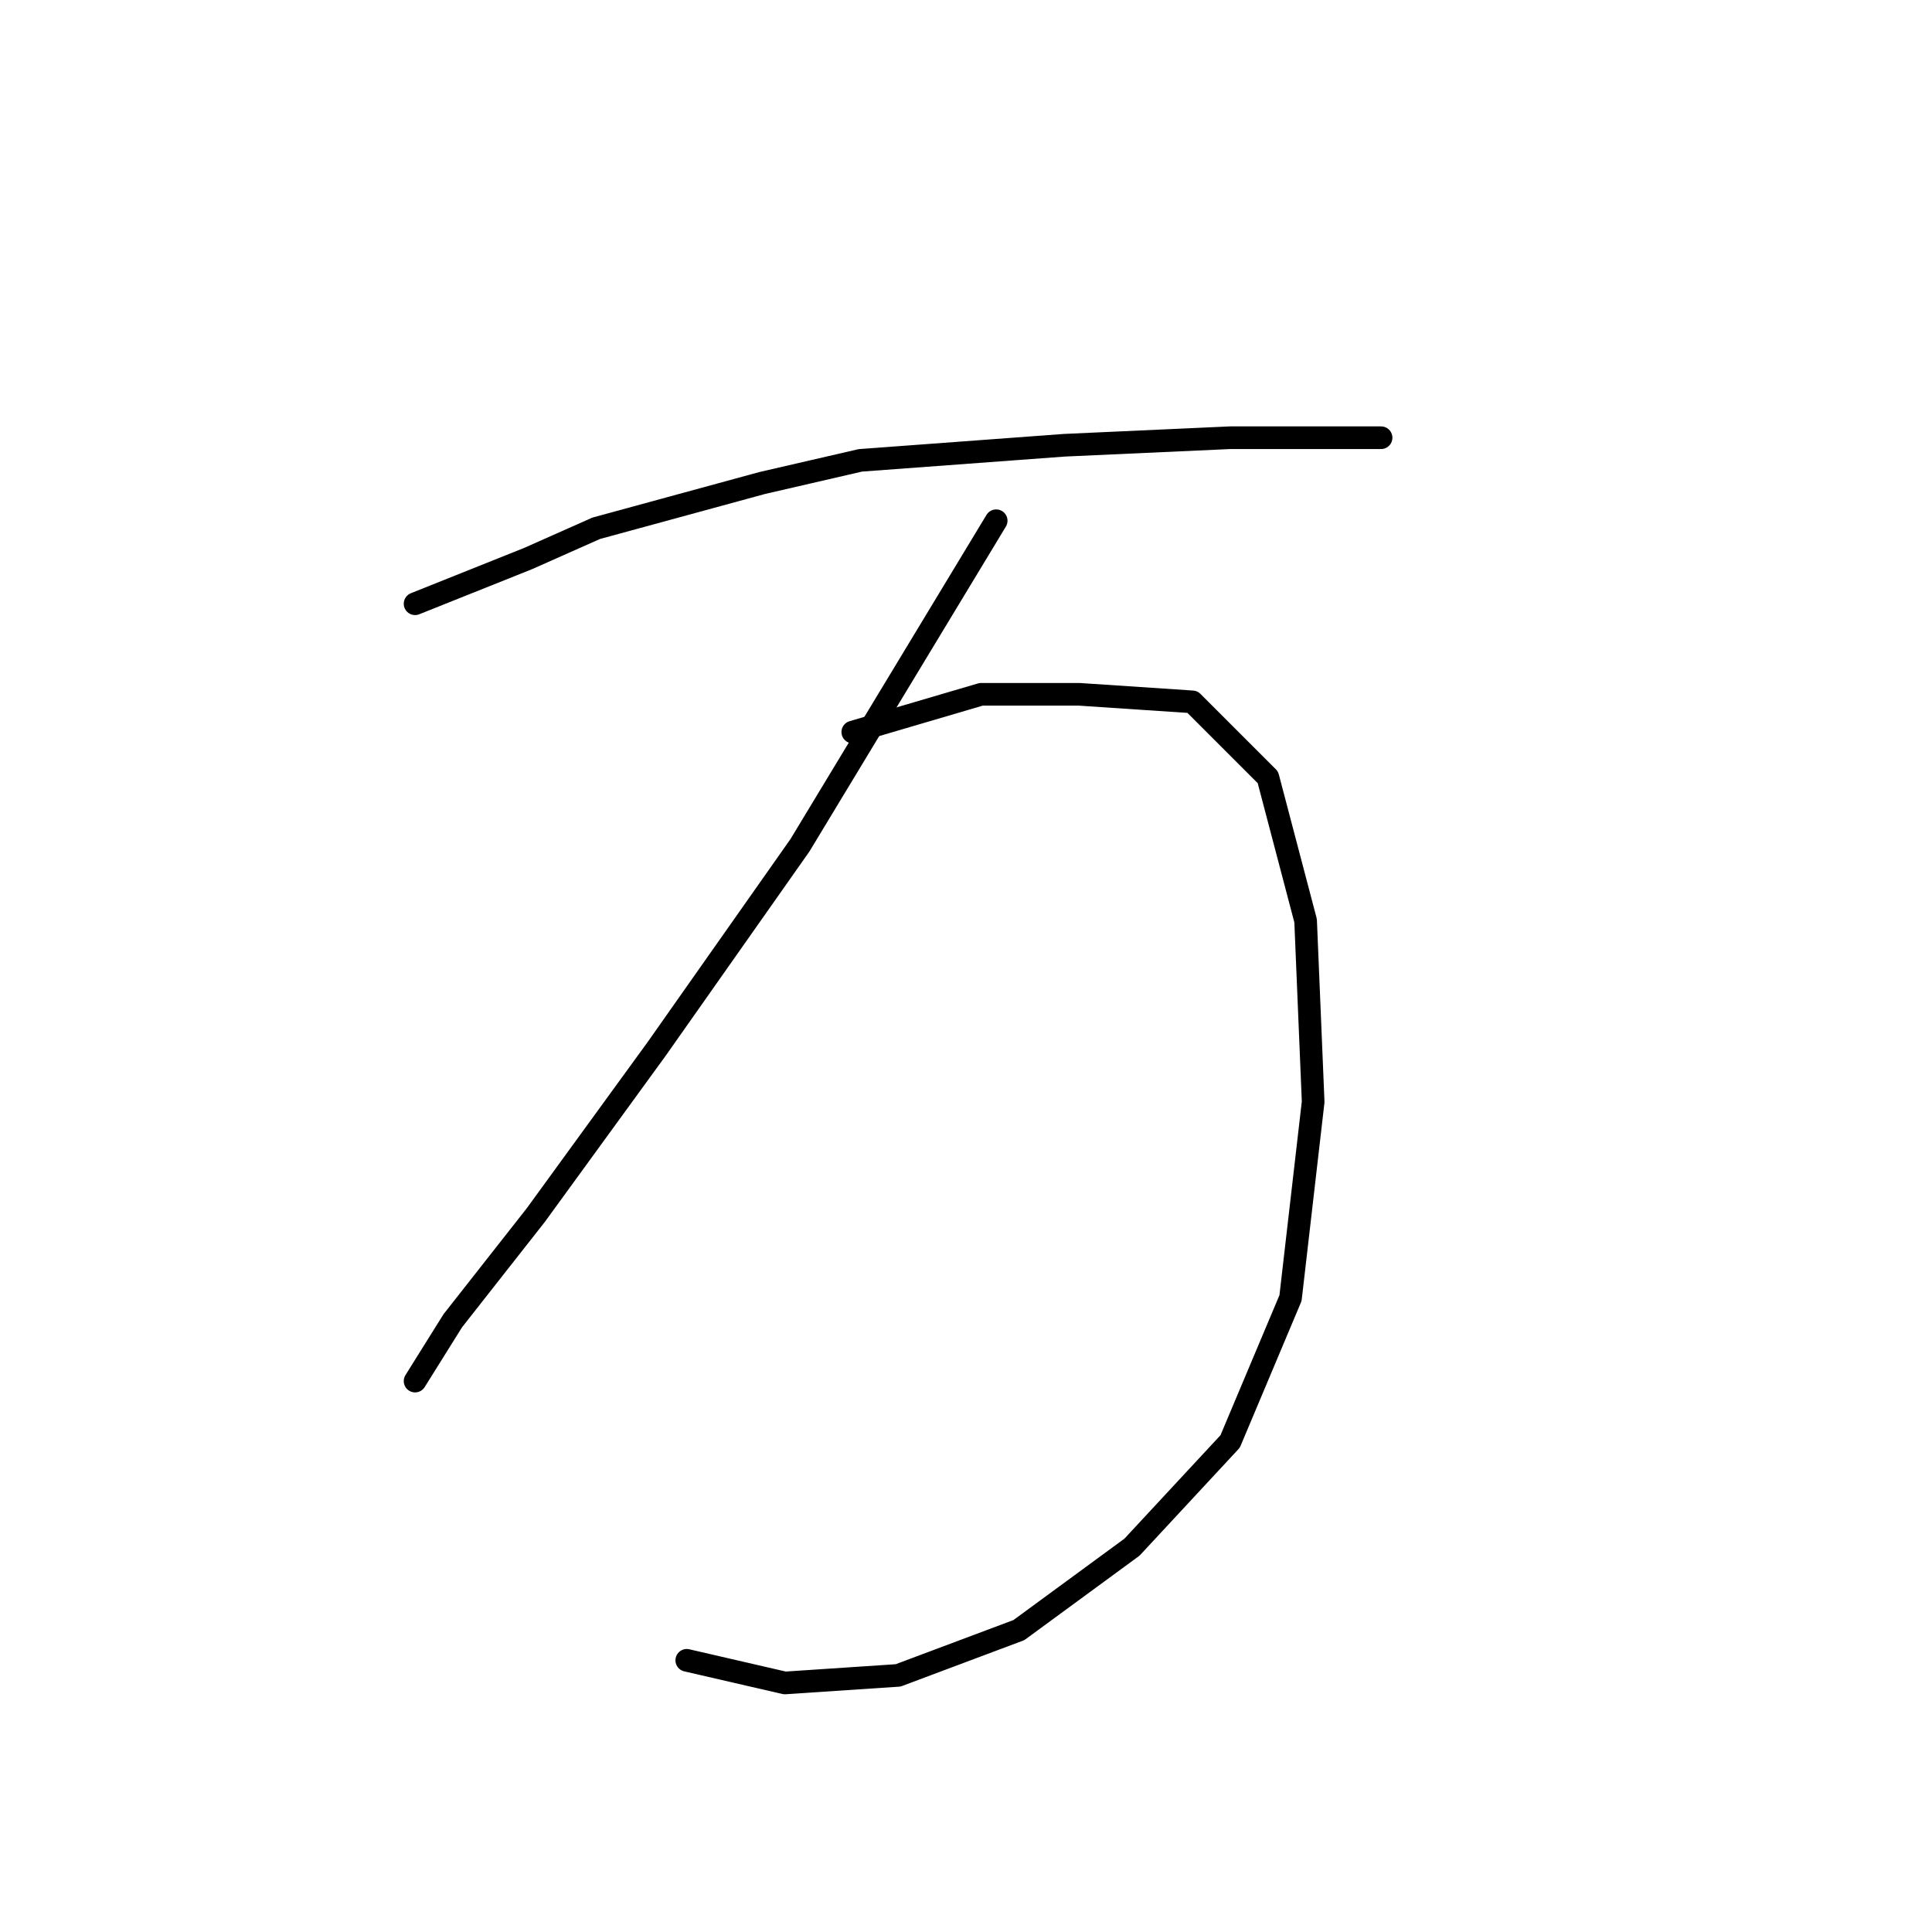 <?xml version="1.0" standalone="no"?>
    <svg width="256" height="256" xmlns="http://www.w3.org/2000/svg" version="1.1">
    <polyline stroke="black" stroke-width="3" stroke-linecap="round" fill="transparent" stroke-linejoin="round" points="55 80 70 74 79 70 101 64 114 61 141 59 163 58 178 58 183 58 183 58 " />
        <polyline stroke="black" stroke-width="3" stroke-linecap="round" fill="transparent" stroke-linejoin="round" points="132 69 106 112 87 139 71 161 60 175 55 183 55 183 " />
        <polyline stroke="black" stroke-width="3" stroke-linecap="round" fill="transparent" stroke-linejoin="round" points="113 97 130 92 143 92 158 93 168 103 173 122 174 146 171 172 163 191 150 205 135 216 119 222 104 223 91 220 91 220 " />
        </svg>